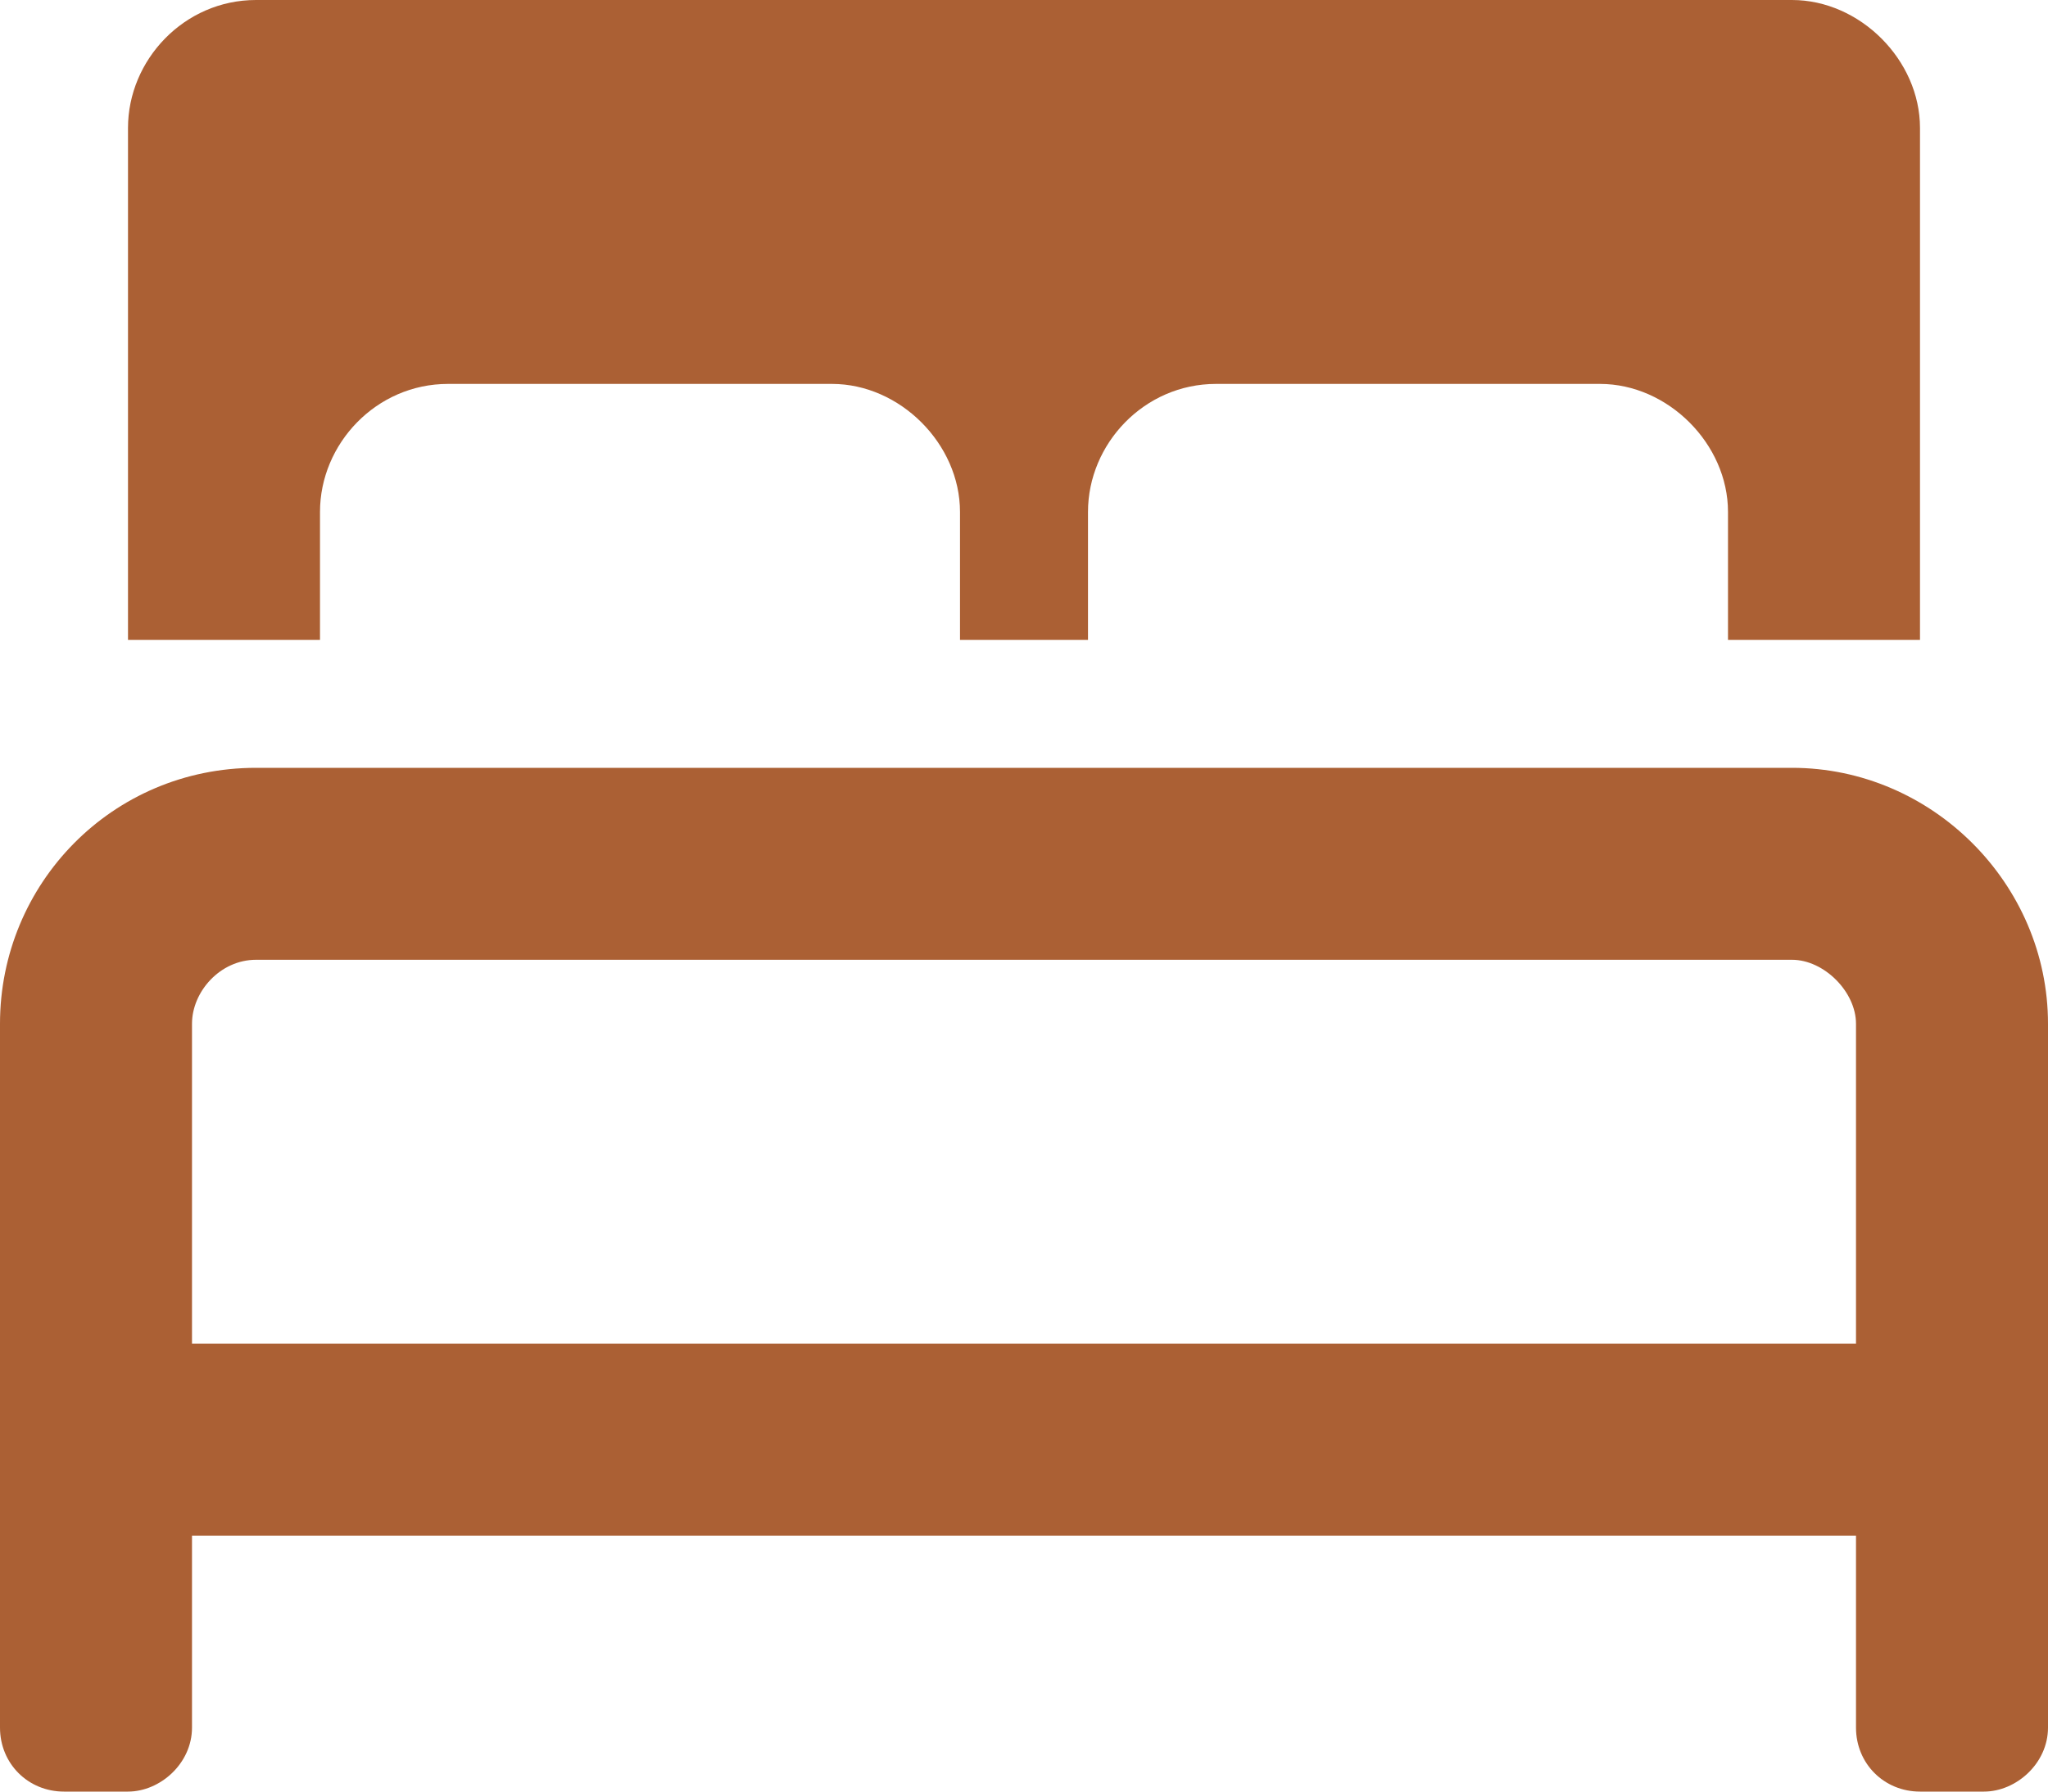 <svg xmlns="http://www.w3.org/2000/svg" width="16" height="14" viewBox="0 0 16 14" fill="none"><path d="M2.5 4V5H1V1C1 0.469 1.438 0 2 0H14C14.531 0 15 0.469 15 1V5H13.5V4C13.5 3.469 13.031 3 12.5 3H9.5C8.938 3 8.5 3.469 8.5 4V5H7.5V4C7.5 3.469 7.031 3 6.5 3H3.5C2.938 3 2.5 3.469 2.5 4ZM14 6C15.094 6 16 6.906 16 8V13.5C16 13.781 15.75 14 15.5 14H15C14.719 14 14.5 13.781 14.5 13.5V12H1.5V13.5C1.5 13.781 1.25 14 1 14H0.5C0.219 14 0 13.781 0 13.5V8C0 6.906 0.875 6 2 6H14ZM14.5 10.5V8C14.5 7.75 14.25 7.5 14 7.5H2C1.719 7.5 1.5 7.75 1.5 8V10.5H14.5Z" fill="#AB6034"></path></svg>